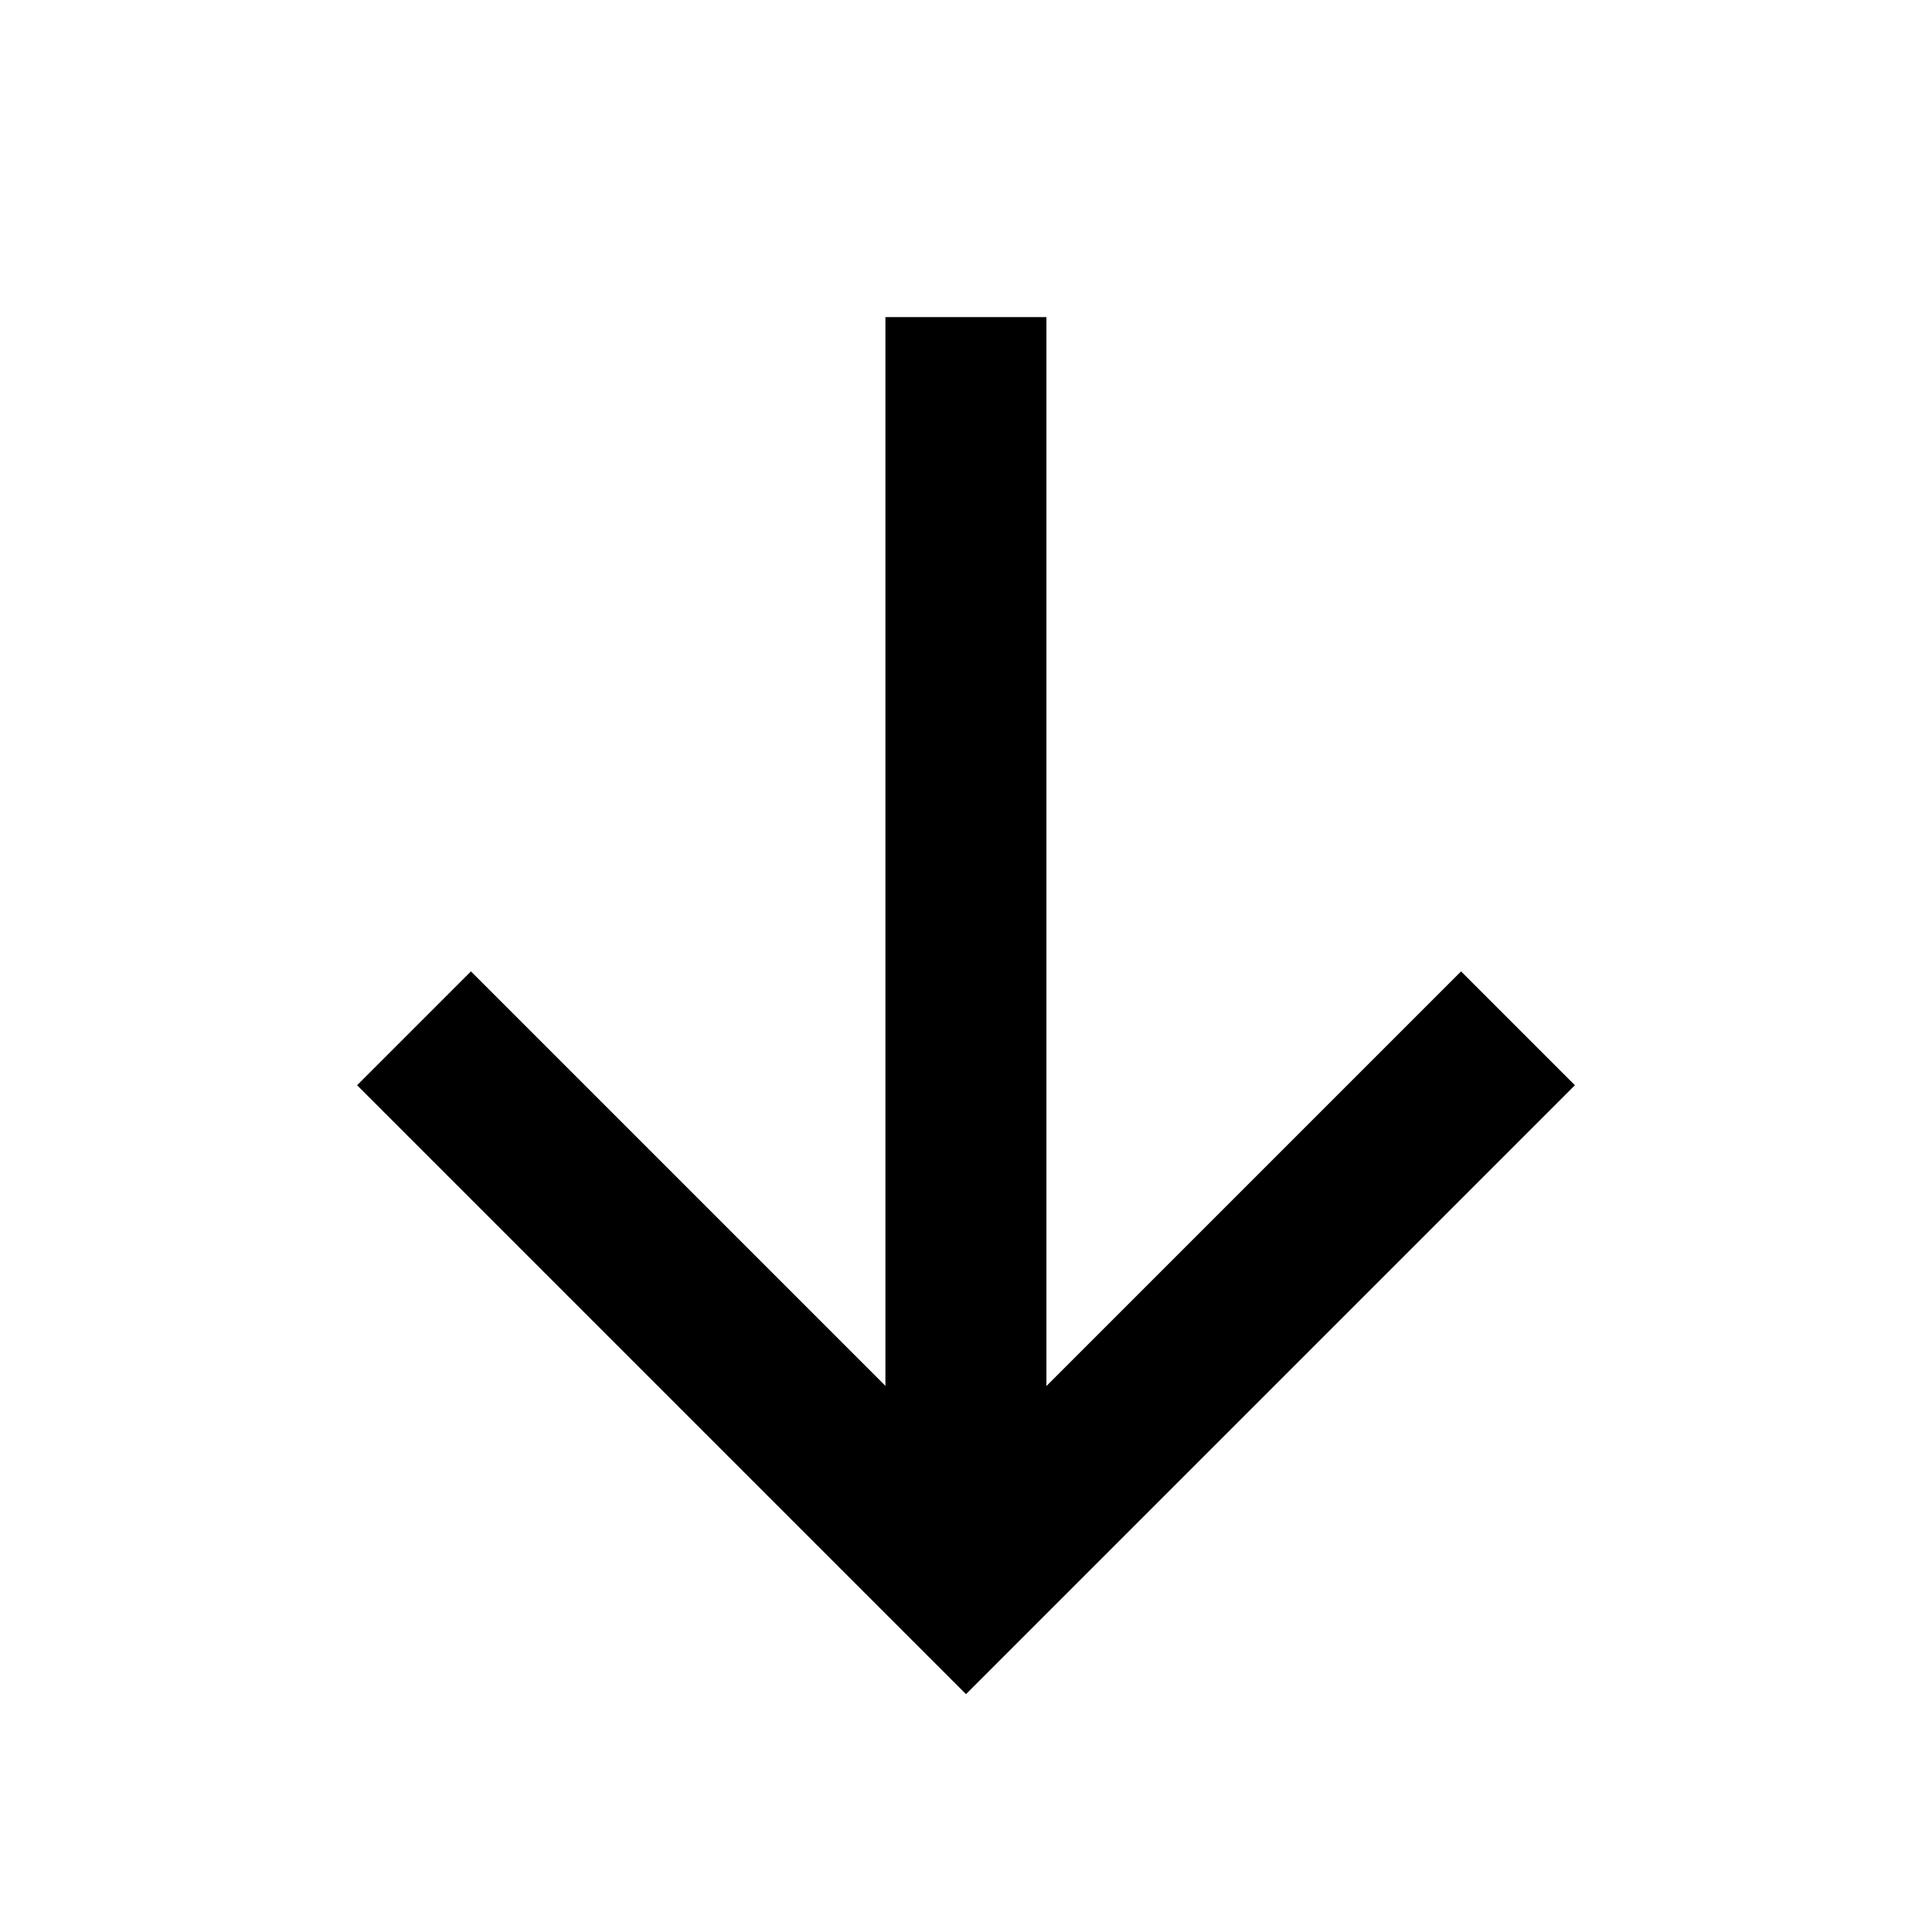 <svg xmlns="http://www.w3.org/2000/svg" width="24" height="24" viewBox="0 0 24 24">
  <g id="BTN_scroll" transform="translate(24 24) rotate(90)">
    <rect id="Rectangle" width="24" height="24" transform="translate(-24)" fill="none"/>
    <g id="BTN_more" transform="translate(-4.369 5.143)">
      <path id="Path_8" data-name="Path 8" d="M0,.462H-14.769" transform="translate(-0.923 6.396)" fill="none" stroke="#000" stroke-width="2"/>
      <path id="Path" d="M-6.857,0,0,6.857l-6.857,6.857" fill="none" stroke="#000" stroke-width="2"/>
    </g>
  </g>
</svg>
